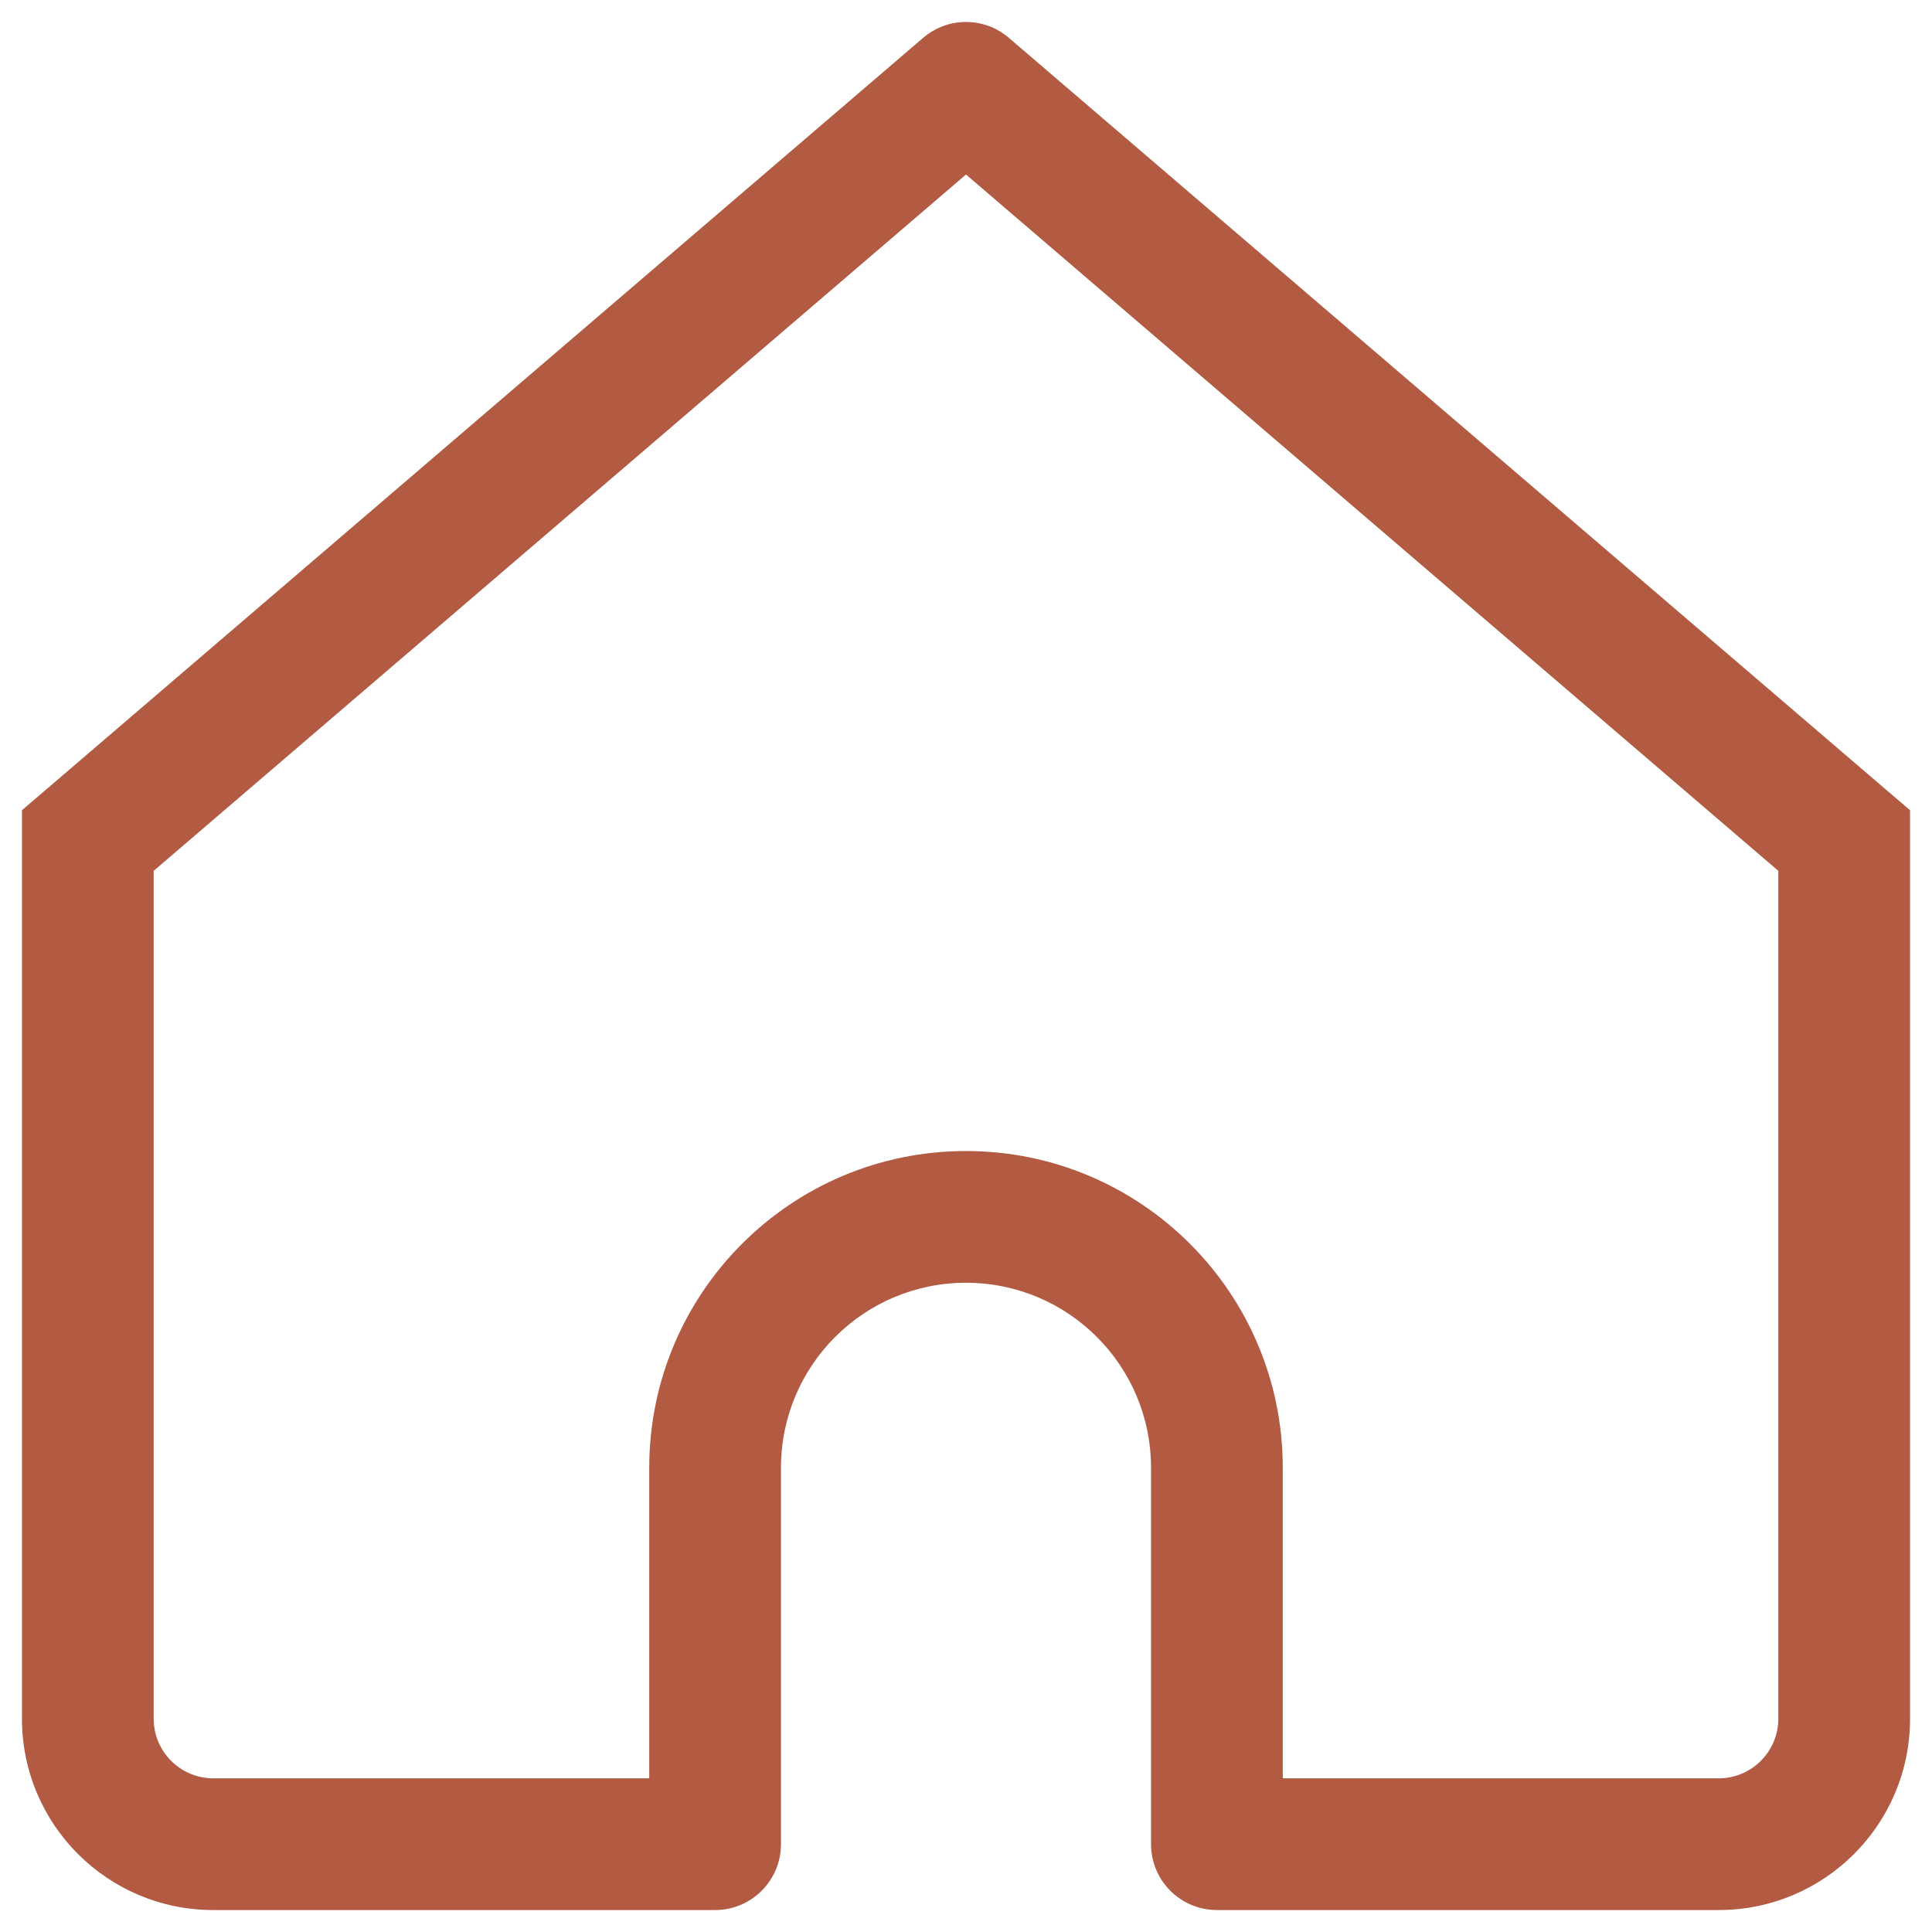 <svg width="22" height="22" viewBox="0 0 22 22" fill="none" xmlns="http://www.w3.org/2000/svg">
<path d="M11 1L11.488 0.431C11.207 0.19 10.793 0.19 10.512 0.431L11 1ZM1 9.571L0.512 9.002L0.25 9.226V9.571H1ZM8.143 21V21.75C8.557 21.75 8.893 21.414 8.893 21H8.143ZM13.857 21H13.107C13.107 21.414 13.443 21.75 13.857 21.75V21ZM21 9.571H21.75V9.226L21.488 9.002L21 9.571ZM2.429 21.75H8.143V20.25H2.429V21.75ZM21.488 9.002L11.488 0.431L10.512 1.569L20.512 10.141L21.488 9.002ZM10.512 0.431L0.512 9.002L1.488 10.141L11.488 1.569L10.512 0.431ZM8.893 21V16.714H7.393V21H8.893ZM13.107 16.714V21H14.607V16.714H13.107ZM13.857 21.75H19.571V20.25H13.857V21.75ZM21.75 19.571V9.571H20.25V19.571H21.75ZM0.25 9.571V19.571H1.75V9.571H0.25ZM11 14.607C12.164 14.607 13.107 15.55 13.107 16.714H14.607C14.607 14.722 12.992 13.107 11 13.107V14.607ZM11 13.107C9.008 13.107 7.393 14.722 7.393 16.714H8.893C8.893 15.55 9.836 14.607 11 14.607V13.107ZM19.571 21.75C20.775 21.75 21.75 20.775 21.75 19.571H20.25C20.25 19.946 19.946 20.25 19.571 20.25V21.75ZM2.429 20.25C2.054 20.25 1.75 19.946 1.75 19.571H0.25C0.25 20.775 1.225 21.75 2.429 21.75V20.25Z" fill="#B25A42"/>
</svg>
